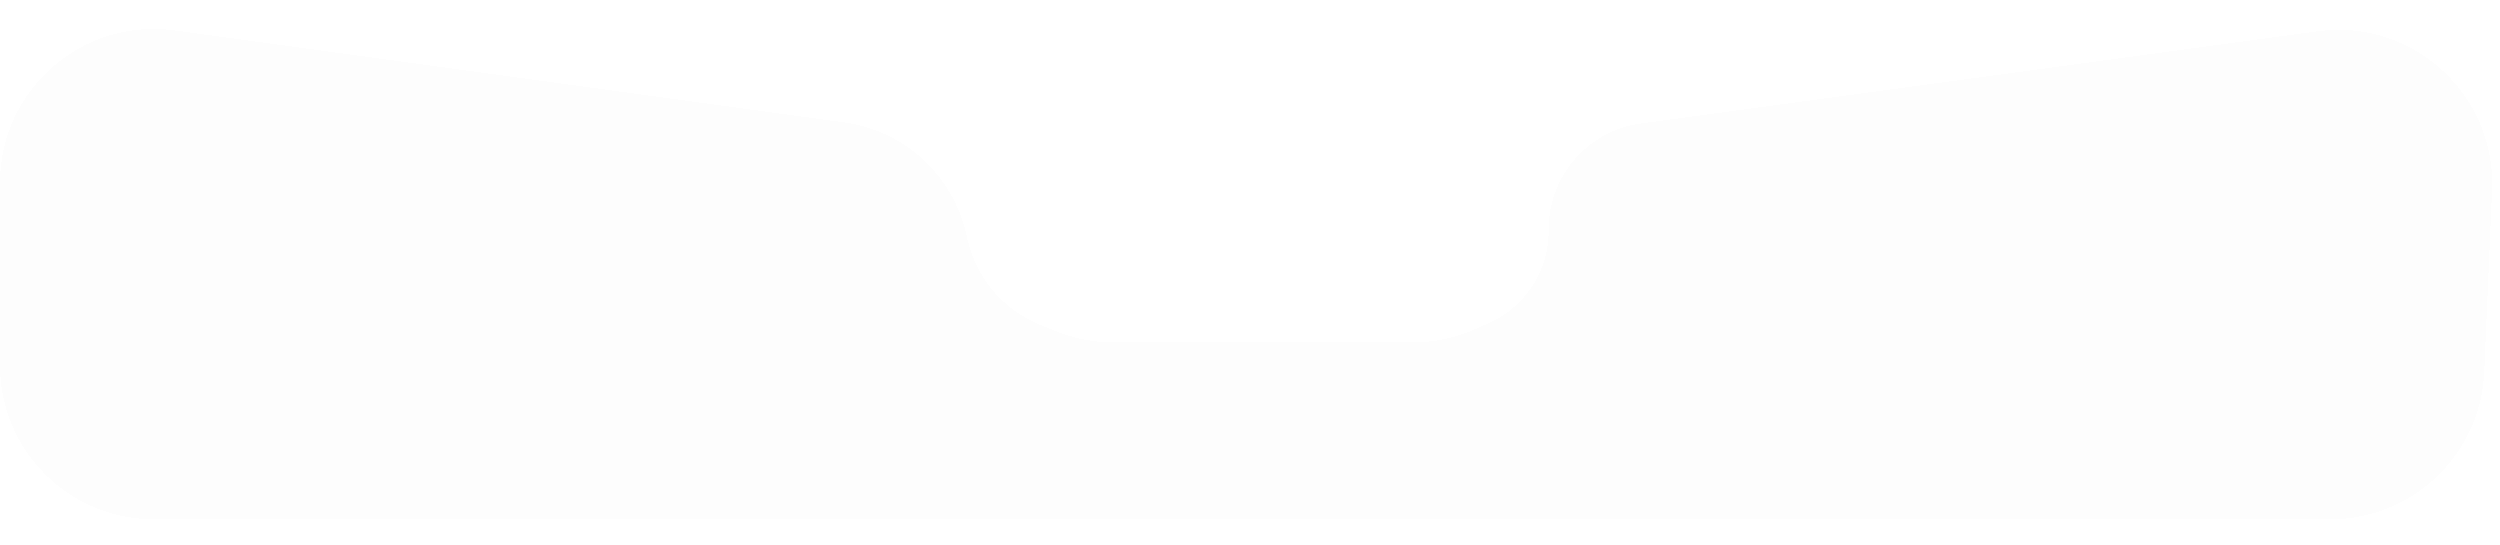 <svg width="390" height="85" viewBox="0 0 390 85" fill="none" xmlns="http://www.w3.org/2000/svg">
<g filter="url(#filter0_bd_147_7412)">
<path d="M131.723 21.096L27.266 6.746C12.848 4.765 0 15.969 0 30.523V59C0 72.255 10.745 83 24 83H363.562C376.414 83 386.986 72.875 387.539 60.035L388.762 31.694C389.407 16.746 376.367 4.858 361.543 6.879L255.965 21.271C247.731 22.393 241.593 29.425 241.593 37.735V38.045C241.593 41.553 240.419 44.961 238.257 47.725C236.671 49.755 234.609 51.363 232.255 52.408L230.138 53.349C227.071 54.71 223.753 55.414 220.398 55.414H173.733C170.682 55.414 167.66 54.832 164.827 53.7L162.352 52.711C159.247 51.47 156.525 49.428 154.465 46.794C152.749 44.598 151.538 42.051 150.92 39.333L150.735 38.519C148.642 29.32 141.069 22.38 131.723 21.096Z" fill="#FDFDFD" fill-opacity="0.9" shape-rendering="crispEdges"/>
</g>
<defs>
<filter id="filter0_bd_147_7412" x="-4" y="0.518" width="396.785" height="86.482" filterUnits="userSpaceOnUse" color-interpolation-filters="sRGB">
<feFlood flood-opacity="0" result="BackgroundImageFix"/>
<feGaussianBlur in="BackgroundImageFix" stdDeviation="2"/>
<feComposite in2="SourceAlpha" operator="in" result="effect1_backgroundBlur_147_7412"/>
<feColorMatrix in="SourceAlpha" type="matrix" values="0 0 0 0 0 0 0 0 0 0 0 0 0 0 0 0 0 0 127 0" result="hardAlpha"/>
<feOffset dy="-2"/>
<feGaussianBlur stdDeviation="2"/>
<feComposite in2="hardAlpha" operator="out"/>
<feColorMatrix type="matrix" values="0 0 0 0 0.341 0 0 0 0 0.341 0 0 0 0 0.341 0 0 0 0.18 0"/>
<feBlend mode="normal" in2="effect1_backgroundBlur_147_7412" result="effect2_dropShadow_147_7412"/>
<feBlend mode="normal" in="SourceGraphic" in2="effect2_dropShadow_147_7412" result="shape"/>
</filter>
</defs>
</svg>
